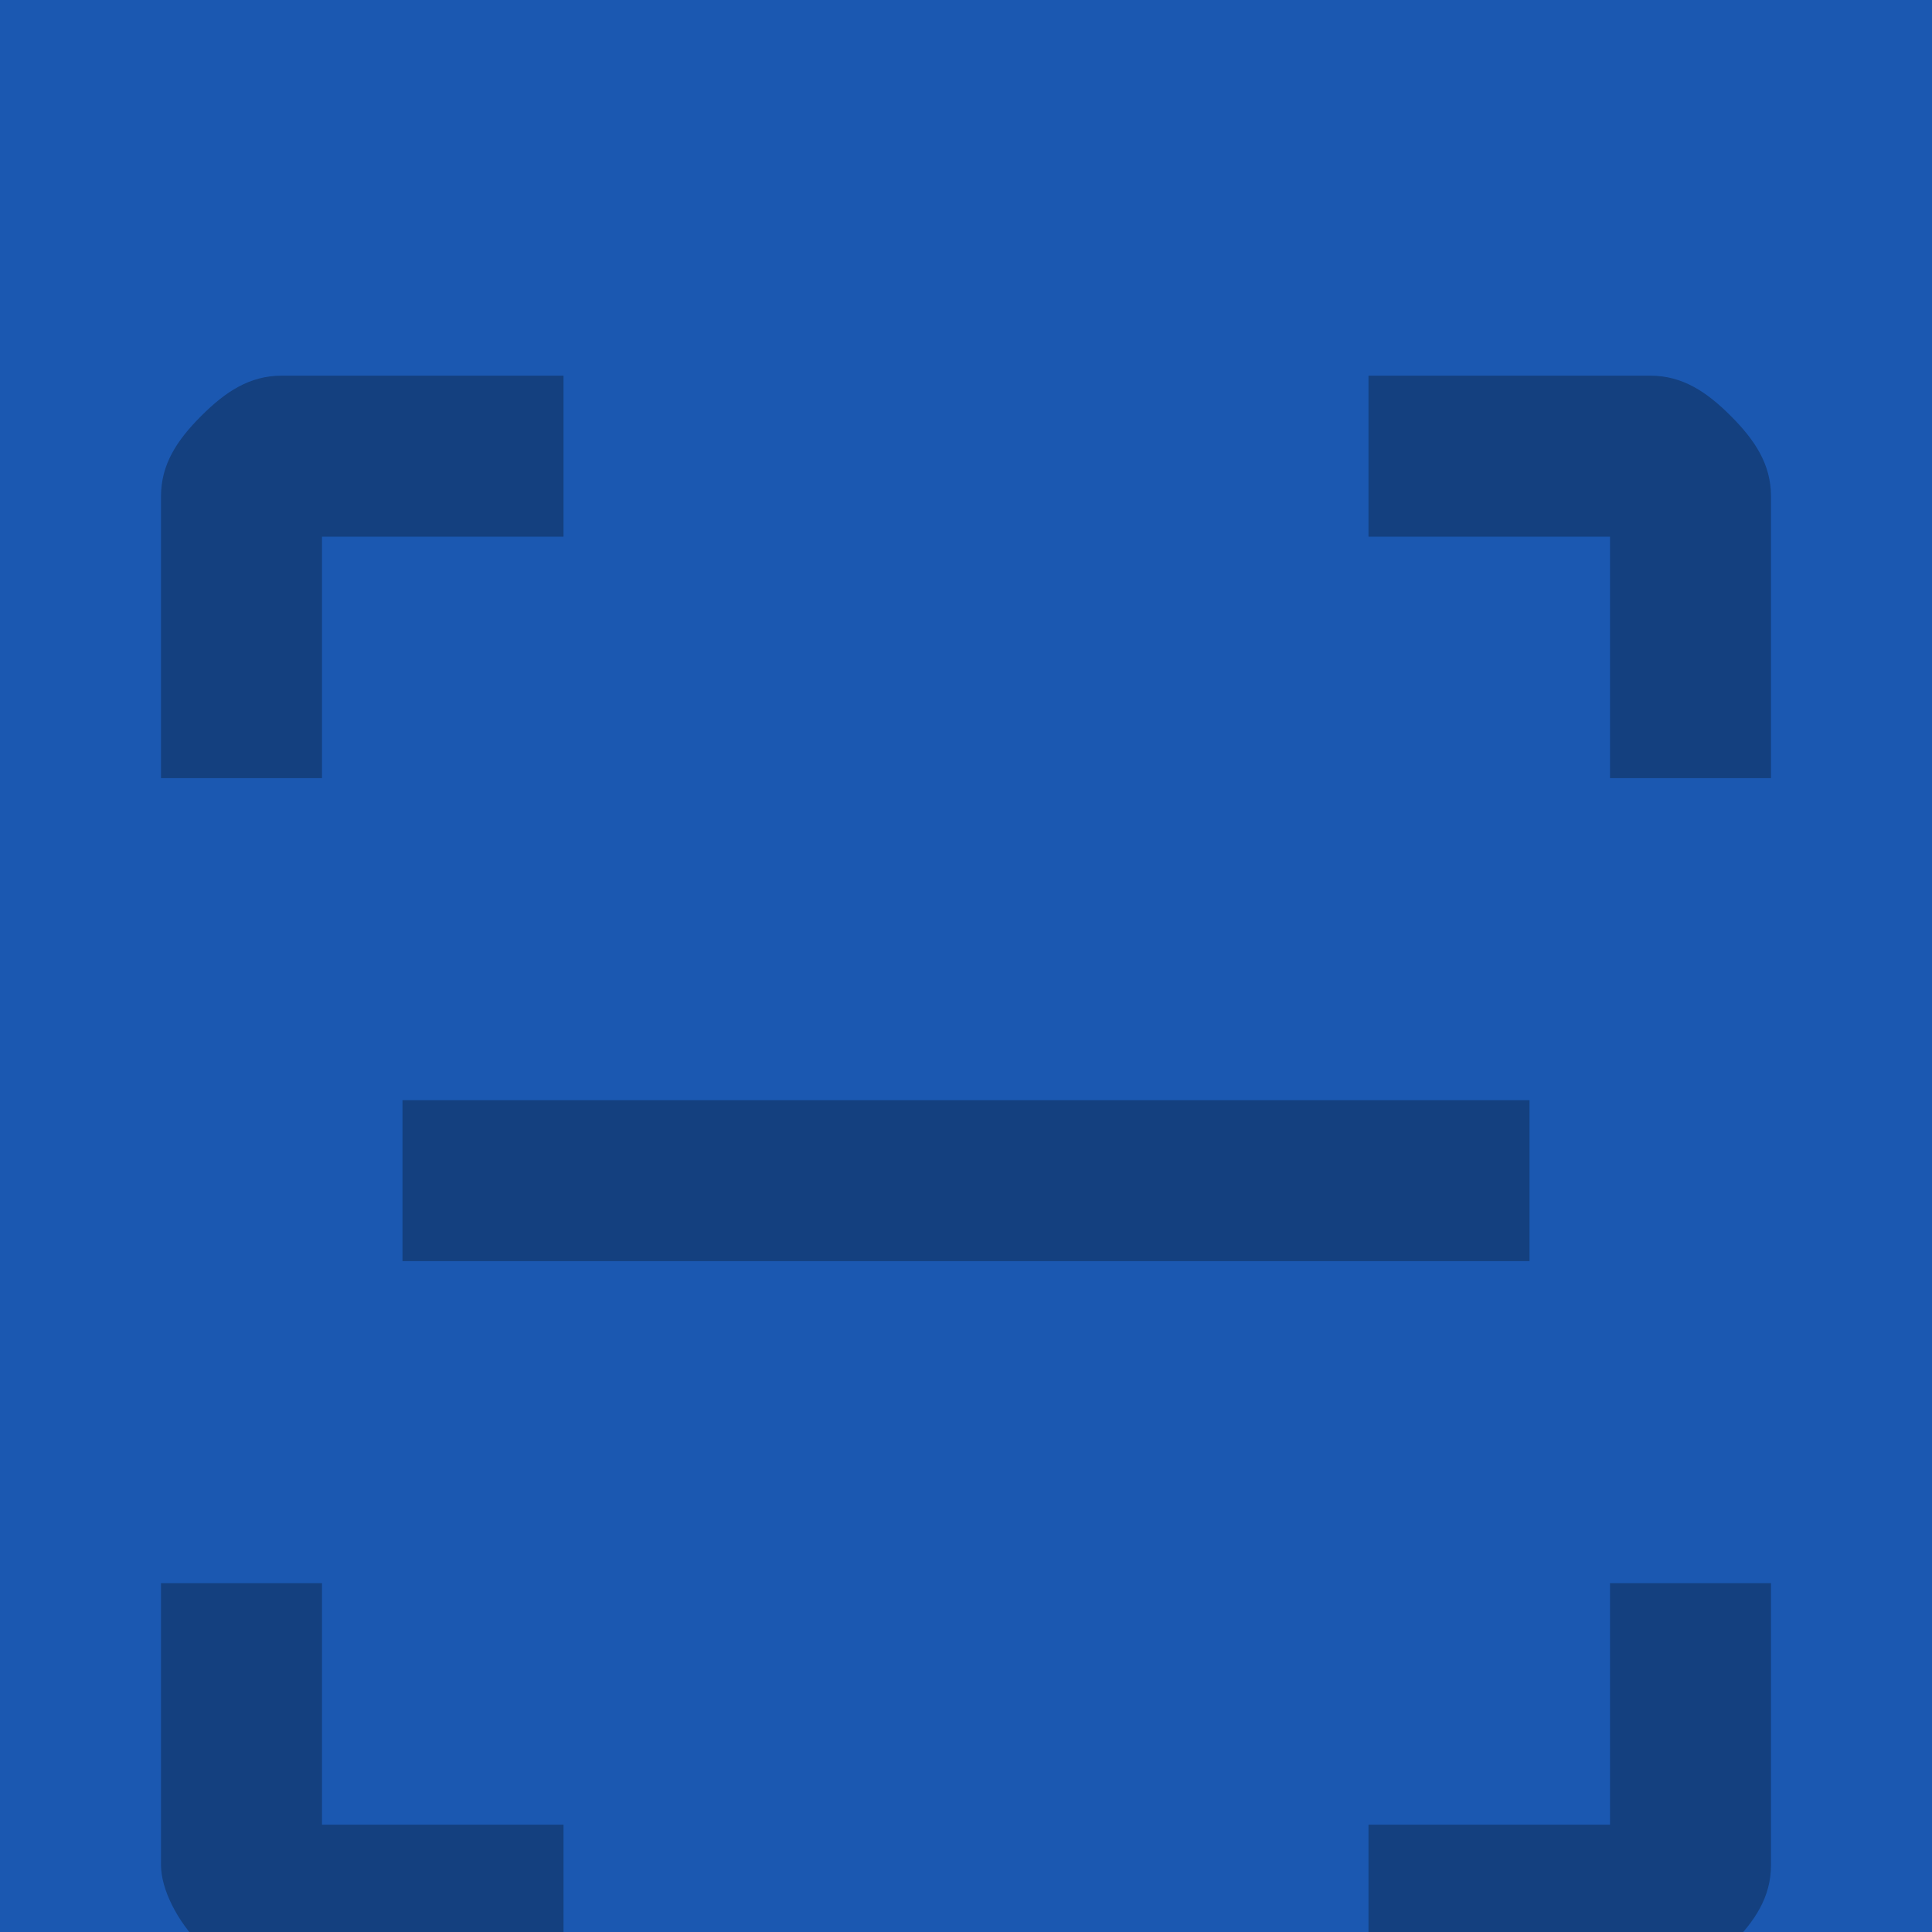 <svg width="36" height="36" viewBox="0 0 36 36" fill="none" xmlns="http://www.w3.org/2000/svg">
<rect width="36" height="36" fill="#F5F5F5"/>
<g clip-path="url(#clip0_0_1)" filter="url(#filter0_d_0_1)">
<rect width="393" height="852" transform="translate(-178 -799)" fill="white"/>
<rect x="-178" y="-799" width="393" height="852" fill="#1B58B1"/>
<path d="M25.5 33V30H30V25.5H33V30.75C33 31.35 32.7 31.8 32.25 32.25C31.8 32.7 31.2 33 30.75 33H25.5ZM10.5 33H5.25C4.65 33 4.2 32.7 3.75 32.25C3.3 31.8 3 31.2 3 30.75V25.5H6V30H10.5V33ZM25.5 3H30.75C31.35 3 31.8 3.3 32.25 3.75C32.7 4.2 33 4.65 33 5.25V10.5H30V6H25.5V3ZM10.5 3V6H6V10.5H3V5.25C3 4.65 3.3 4.2 3.75 3.75C4.2 3.3 4.65 3 5.25 3H10.5ZM28.5 16.5H7.5V19.5H28.5V16.5Z" fill="#14407F"/>
</g>
<defs>
<filter id="filter0_d_0_1" x="-182" y="-799" width="401" height="860" filterUnits="userSpaceOnUse" color-interpolation-filters="sRGB">
<feFlood flood-opacity="0" result="BackgroundImageFix"/>
<feColorMatrix in="SourceAlpha" type="matrix" values="0 0 0 0 0 0 0 0 0 0 0 0 0 0 0 0 0 0 127 0" result="hardAlpha"/>
<feOffset dy="4"/>
<feGaussianBlur stdDeviation="2"/>
<feComposite in2="hardAlpha" operator="out"/>
<feColorMatrix type="matrix" values="0 0 0 0 0 0 0 0 0 0 0 0 0 0 0 0 0 0 0.25 0"/>
<feBlend mode="normal" in2="BackgroundImageFix" result="effect1_dropShadow_0_1"/>
<feBlend mode="normal" in="SourceGraphic" in2="effect1_dropShadow_0_1" result="shape"/>
</filter>
<clipPath id="clip0_0_1">
<rect width="393" height="852" fill="white" transform="translate(-178 -799)"/>
</clipPath>
</defs>
</svg>
